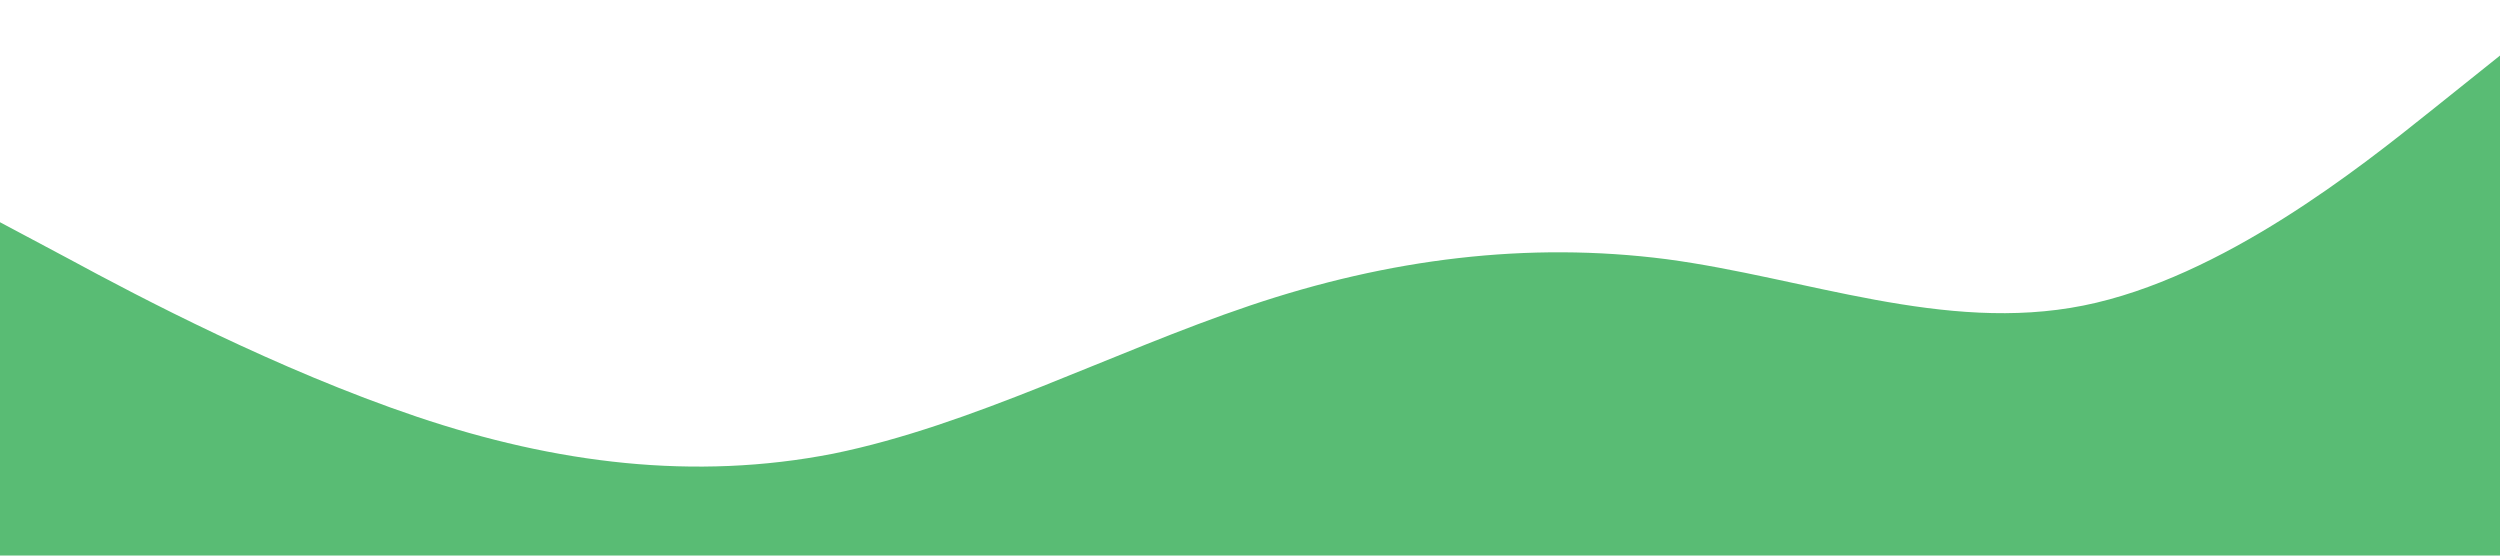 <?xml version="1.0" standalone="no"?><svg xmlns="http://www.w3.org/2000/svg" viewBox="0 0 1440 320"><path fill="#59BC74" fill-opacity="1" d="M0,128L40,149.3C80,171,160,213,240,240C320,267,400,277,480,261.3C560,245,640,203,720,176C800,149,880,139,960,149.3C1040,160,1120,192,1200,176C1280,160,1360,96,1400,64L1440,32L1440,320L1400,320C1360,320,1280,320,1200,320C1120,320,1040,320,960,320C880,320,800,320,720,320C640,320,560,320,480,320C400,320,320,320,240,320C160,320,80,320,40,320L0,320Z"></path></svg>
